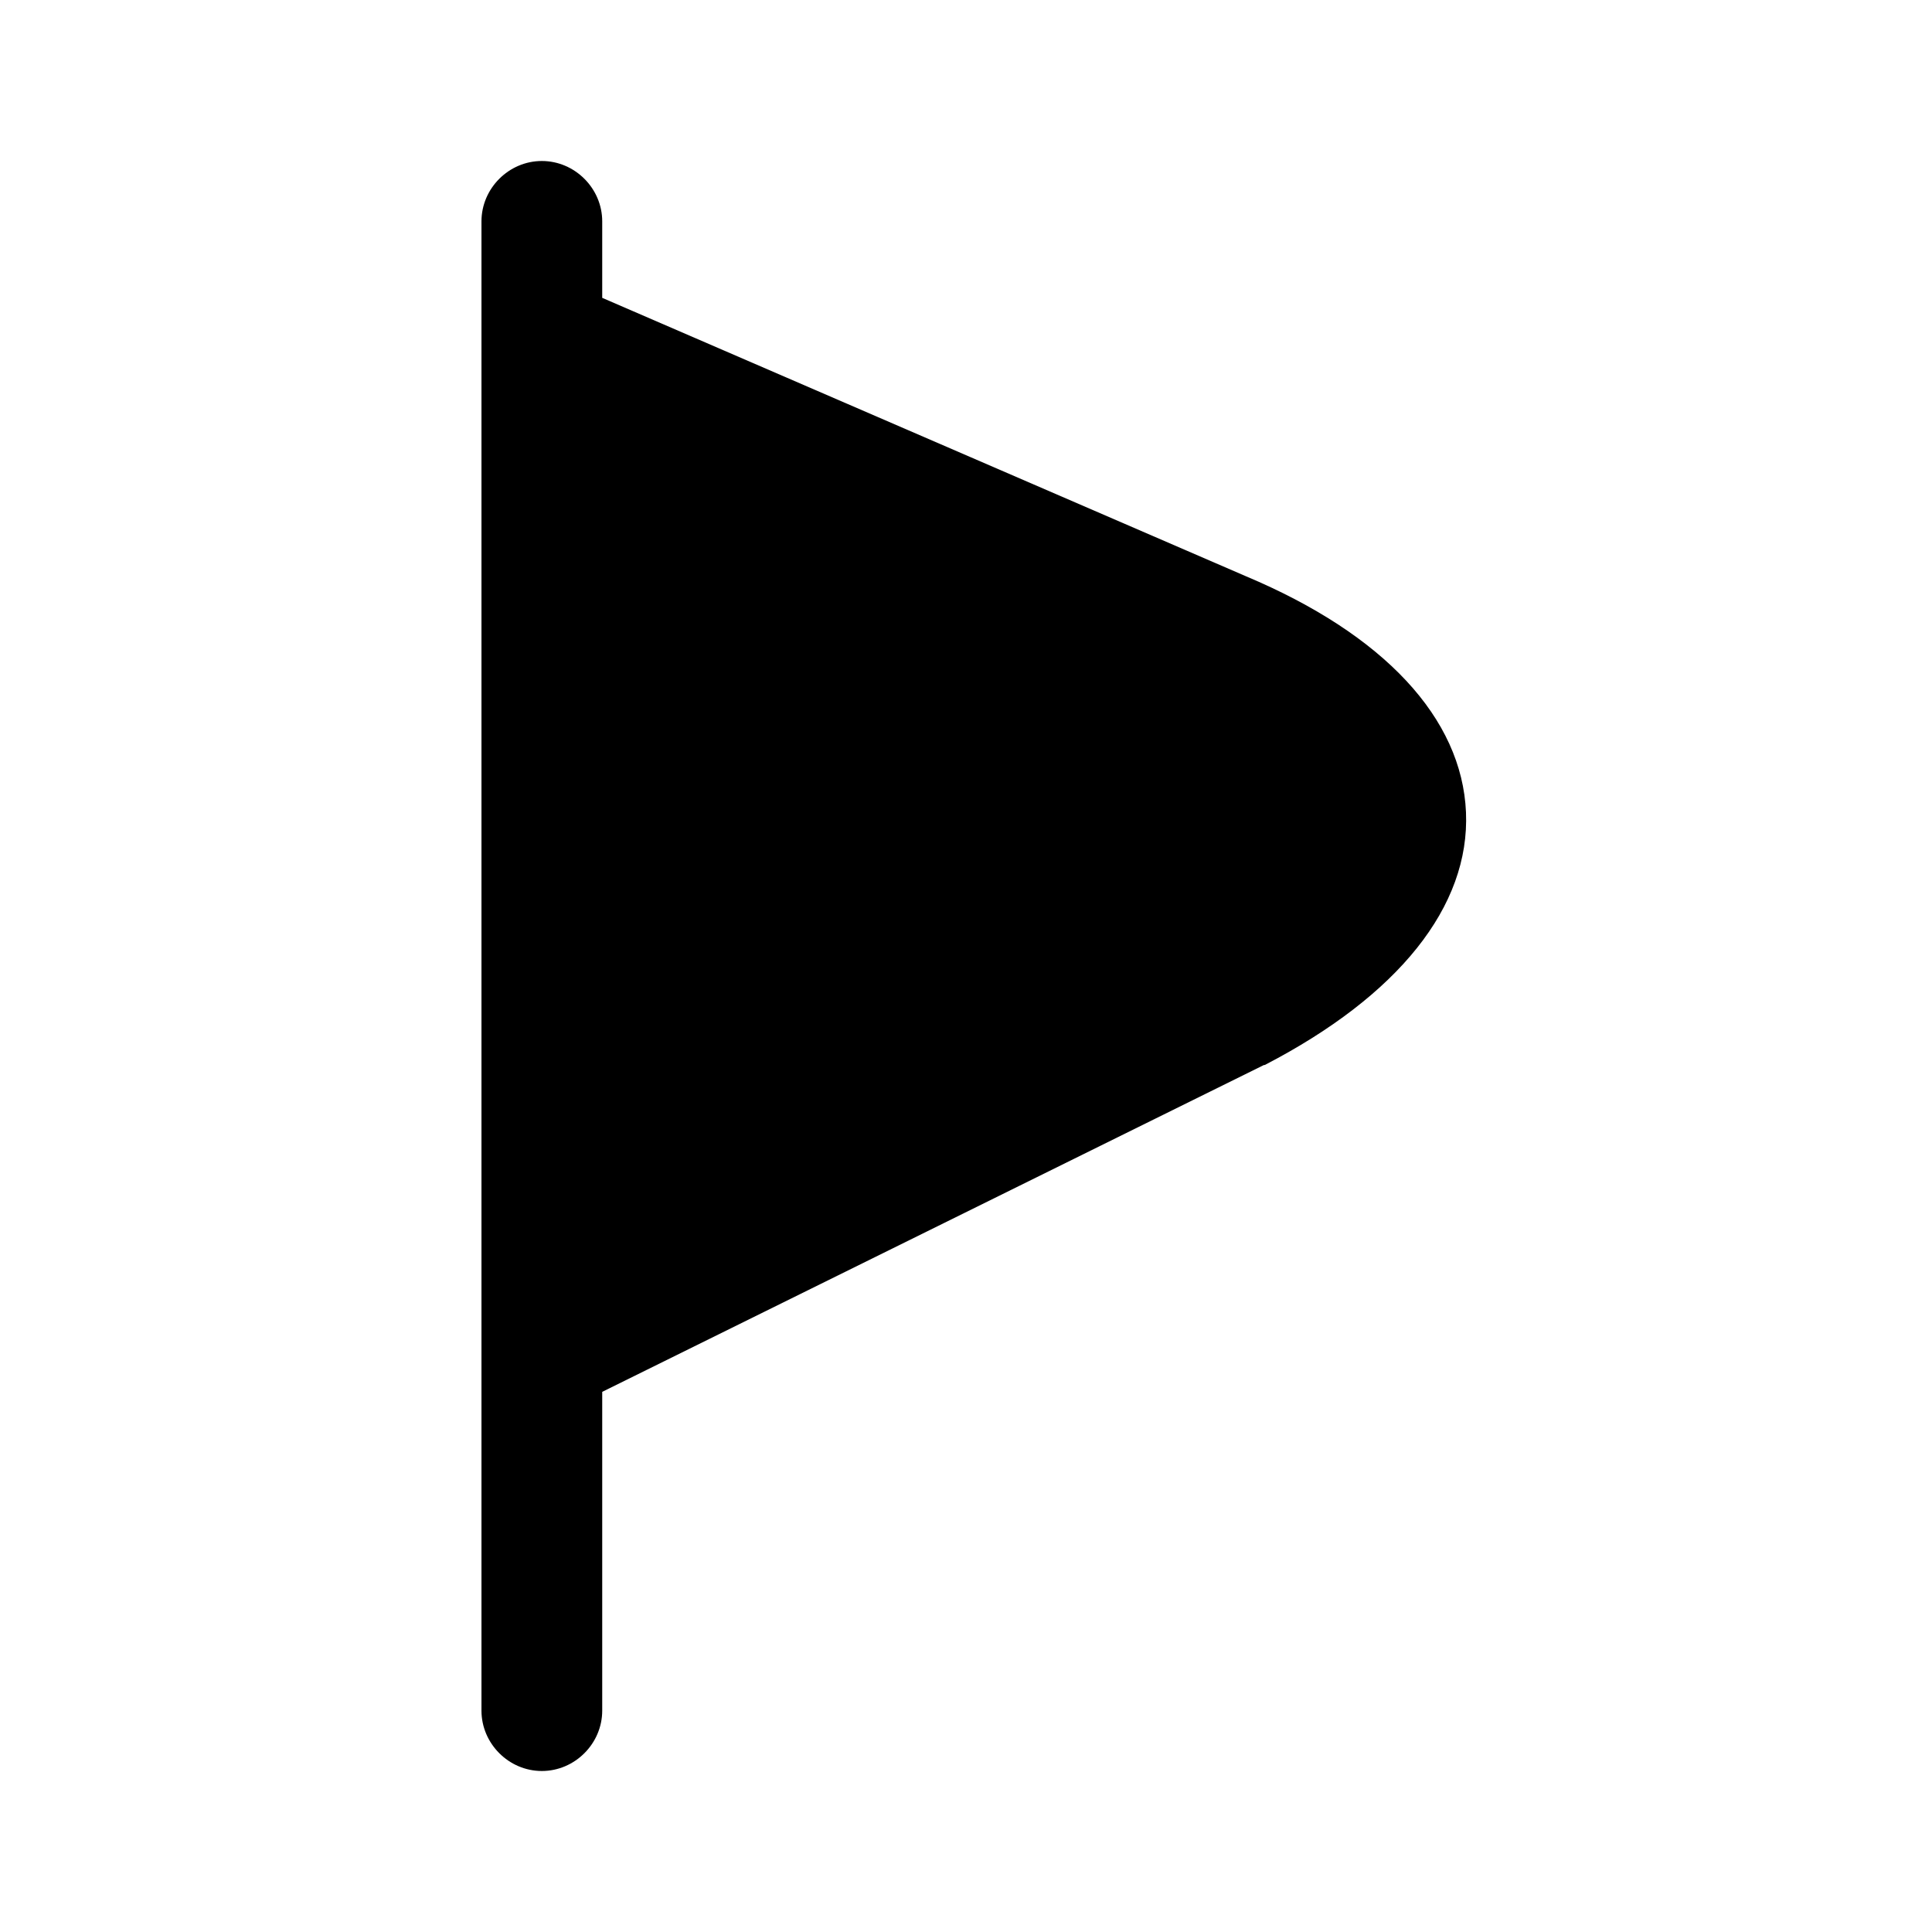 <svg width="24" height="24" viewBox="0 0 24 24" fill="none" xmlns="http://www.w3.org/2000/svg">
<path d="M15.481 7.16L7.481 3.7V2.75C7.481 2.34 7.141 2 6.731 2C6.321 2 5.981 2.34 5.981 2.75V21.25C5.981 21.66 6.321 22 6.731 22C7.141 22 7.481 21.66 7.481 21.25V17.29L15.701 13.23C15.701 13.23 15.701 13.23 15.711 13.23C17.371 12.37 18.261 11.26 18.211 10.09C18.161 8.92 17.191 7.88 15.481 7.16Z" fill="currentColor"/>
</svg>
